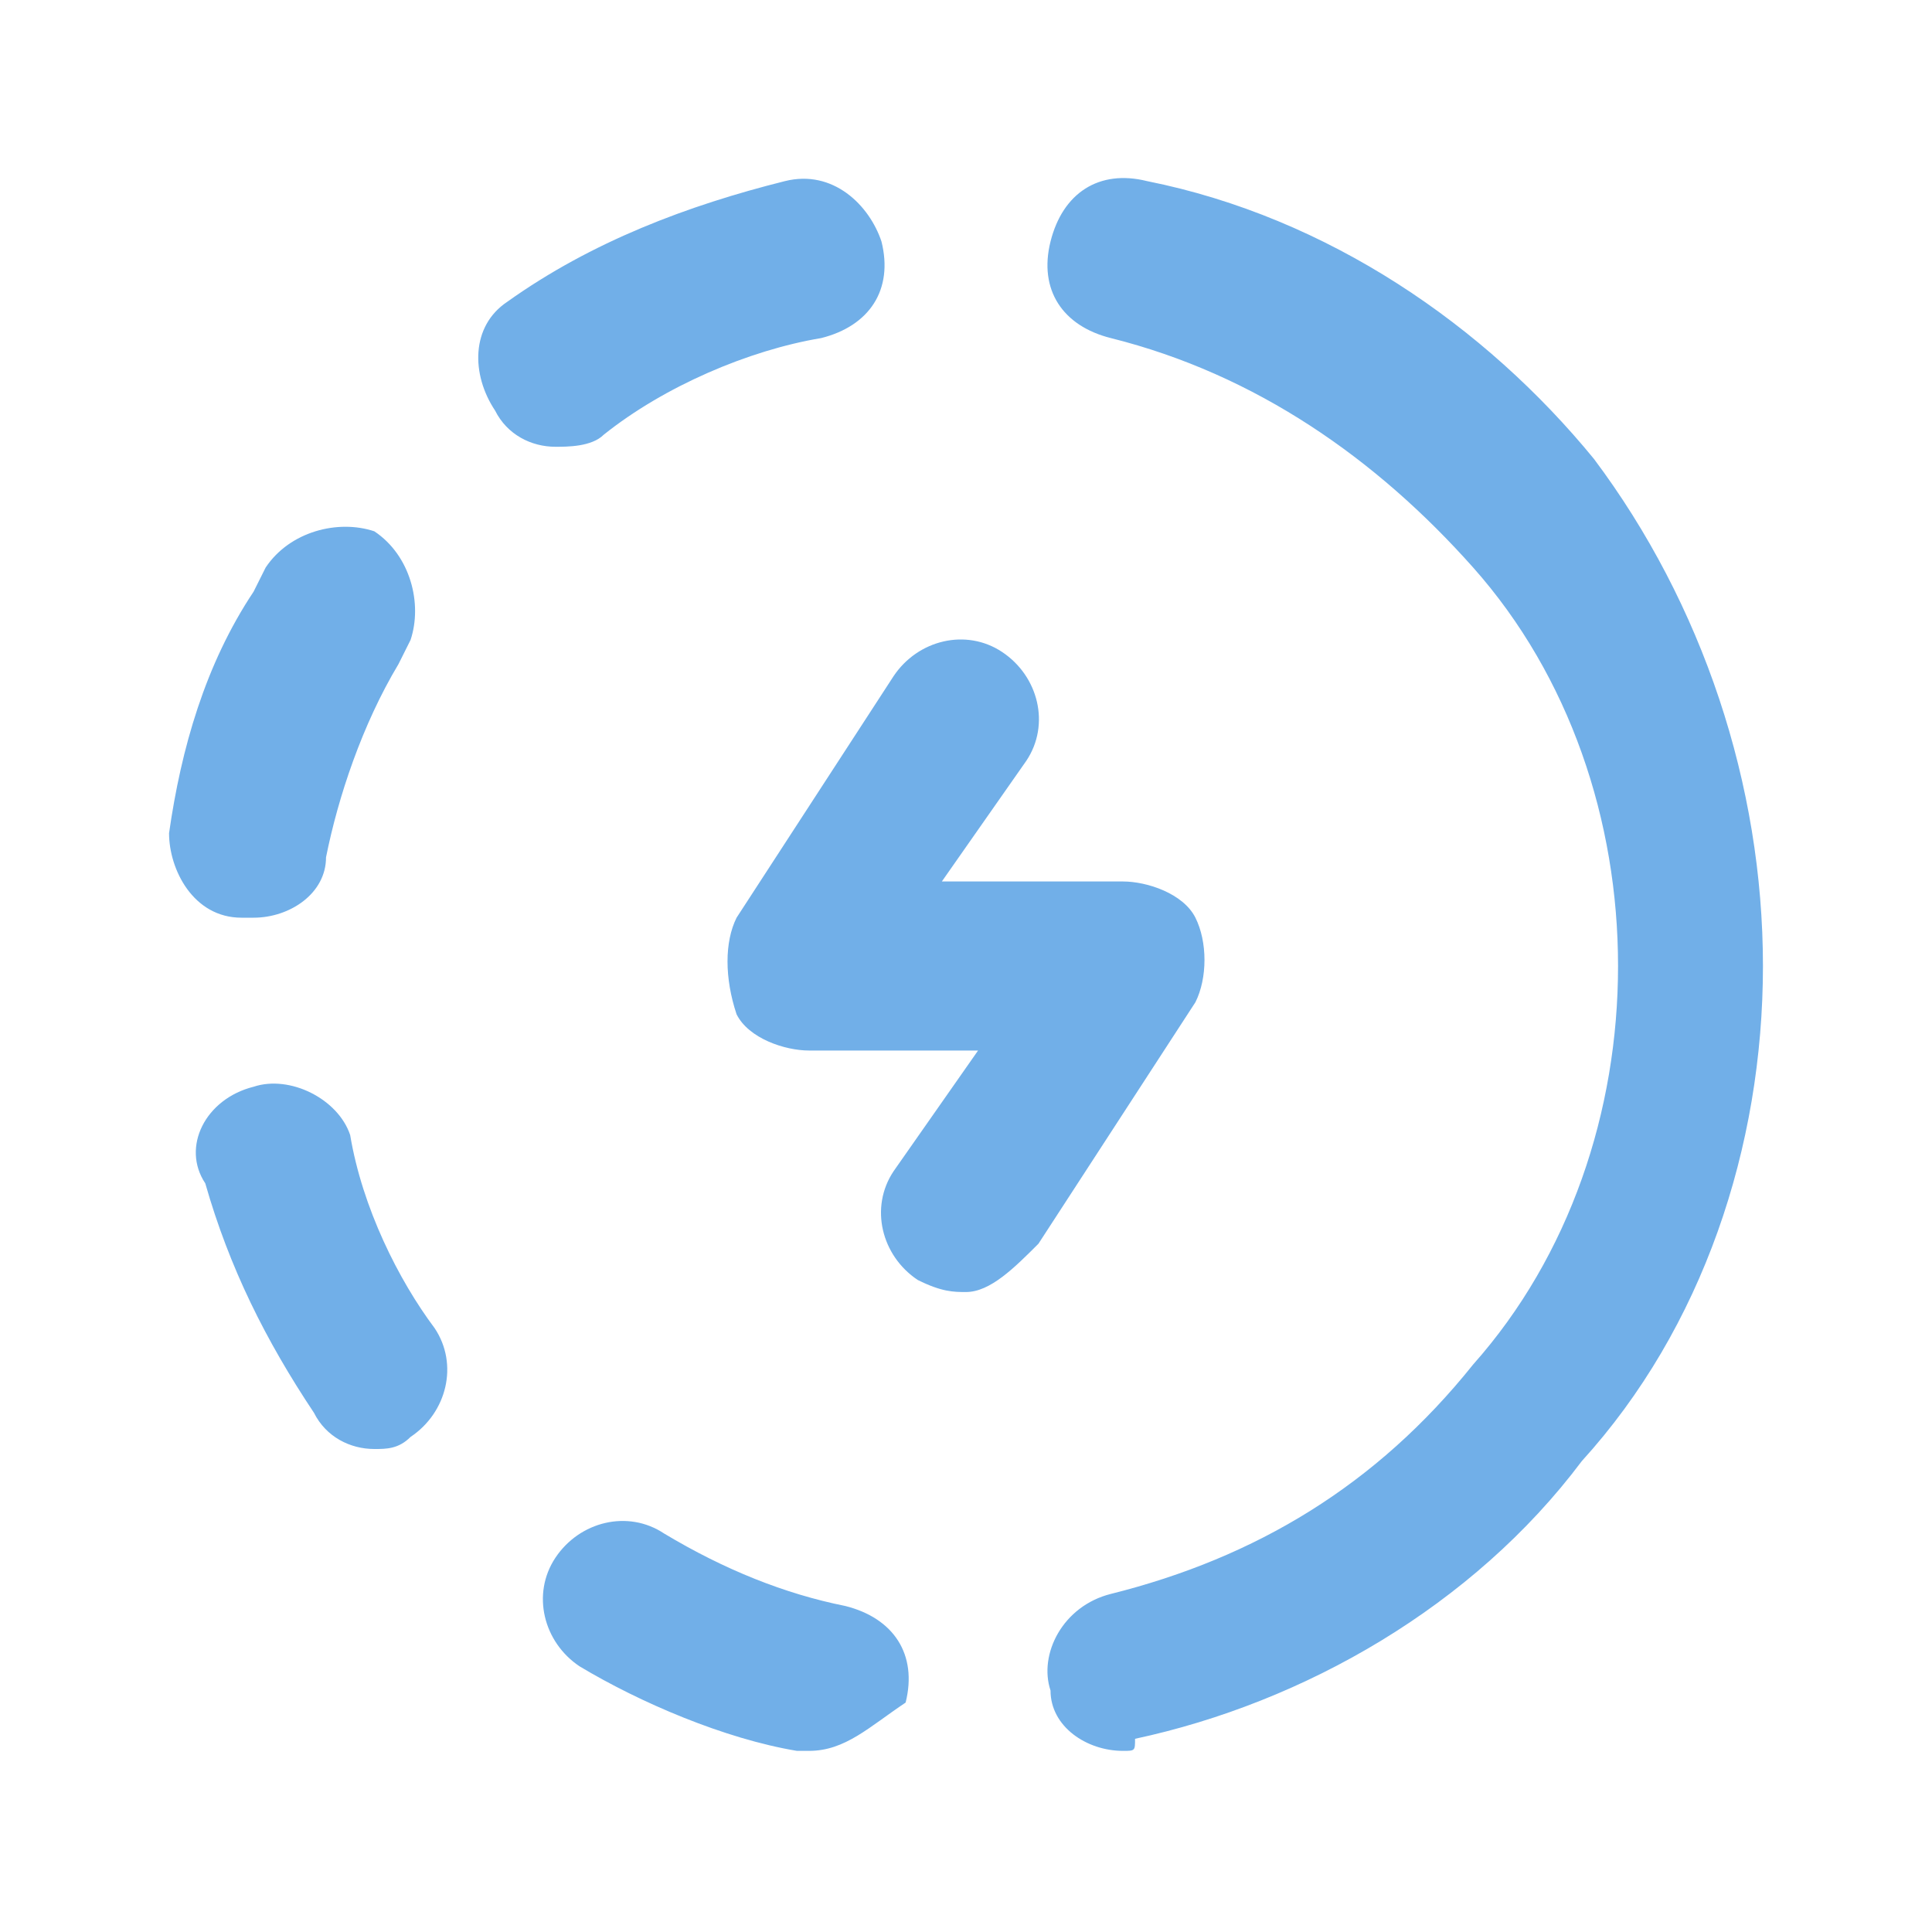 <svg width="16" height="16" viewBox="0 0 16 16" fill="none" xmlns="http://www.w3.org/2000/svg">
<g id="tabler_progress-bolt 1">
<g id="Group">
<path id="Vector" d="M6.7 14.5H6.6C6 14.4 5.3 14.1 4.8 13.8C4.5 13.6 4.4 13.2 4.6 12.9C4.8 12.6 5.2 12.5 5.5 12.7C6 13 6.5 13.2 7 13.3C7.4 13.4 7.6 13.7 7.5 14.1C7.2 14.3 7 14.5 6.7 14.5ZM9.3 14.5C9 14.5 8.7 14.3 8.7 14C8.6 13.7 8.8 13.3 9.2 13.2C10.4 12.9 11.4 12.3 12.2 11.3C13 10.4 13.4 9.2 13.4 8C13.4 6.8 13 5.6 12.2 4.7C11.4 3.8 10.4 3.1 9.2 2.8C8.8 2.7 8.6 2.4 8.7 2C8.8 1.6 9.1 1.4 9.5 1.5C11 1.8 12.3 2.7 13.2 3.8C14.1 5 14.6 6.5 14.6 8C14.6 9.5 14.1 11 13.1 12.1C12.2 13.3 10.8 14.1 9.4 14.4C9.4 14.5 9.4 14.5 9.3 14.5ZM3.1 12C2.9 12 2.7 11.9 2.6 11.7C2.2 11.1 1.9 10.5 1.7 9.8C1.5 9.5 1.7 9.1 2.1 9C2.4 8.9 2.8 9.1 2.9 9.4C3 10 3.3 10.6 3.6 11C3.8 11.3 3.7 11.7 3.4 11.9C3.3 12 3.2 12 3.1 12ZM8 10.7C7.9 10.7 7.8 10.7 7.6 10.6C7.3 10.4 7.2 10 7.4 9.7L8.1 8.7H6.7C6.5 8.7 6.2 8.6 6.1 8.4C6 8.1 6 7.8 6.1 7.6L7.4 5.6C7.6 5.3 8 5.2 8.3 5.4C8.6 5.6 8.7 6 8.5 6.3L7.8 7.3H9.3C9.5 7.3 9.8 7.4 9.9 7.6C10 7.8 10 8.1 9.9 8.3L8.6 10.3C8.4 10.5 8.2 10.7 8 10.7ZM2.1 7.6H2C1.6 7.6 1.4 7.2 1.4 6.9C1.5 6.2 1.7 5.5 2.1 4.9L2.2 4.7C2.4 4.4 2.8 4.3 3.1 4.4C3.4 4.6 3.5 5 3.4 5.3L3.3 5.5C3 6 2.8 6.6 2.7 7.1C2.7 7.4 2.4 7.6 2.1 7.6ZM4.6 3.7C4.4 3.7 4.2 3.6 4.1 3.4C3.9 3.1 3.9 2.7 4.2 2.5C4.9 2 5.7 1.7 6.5 1.5C6.9 1.4 7.2 1.7 7.3 2C7.4 2.4 7.2 2.7 6.8 2.8C6.2 2.9 5.5 3.2 5 3.6C4.9 3.7 4.7 3.7 4.6 3.7Z" fill="#71AFE8"/>
</g>
</g>
</svg>
